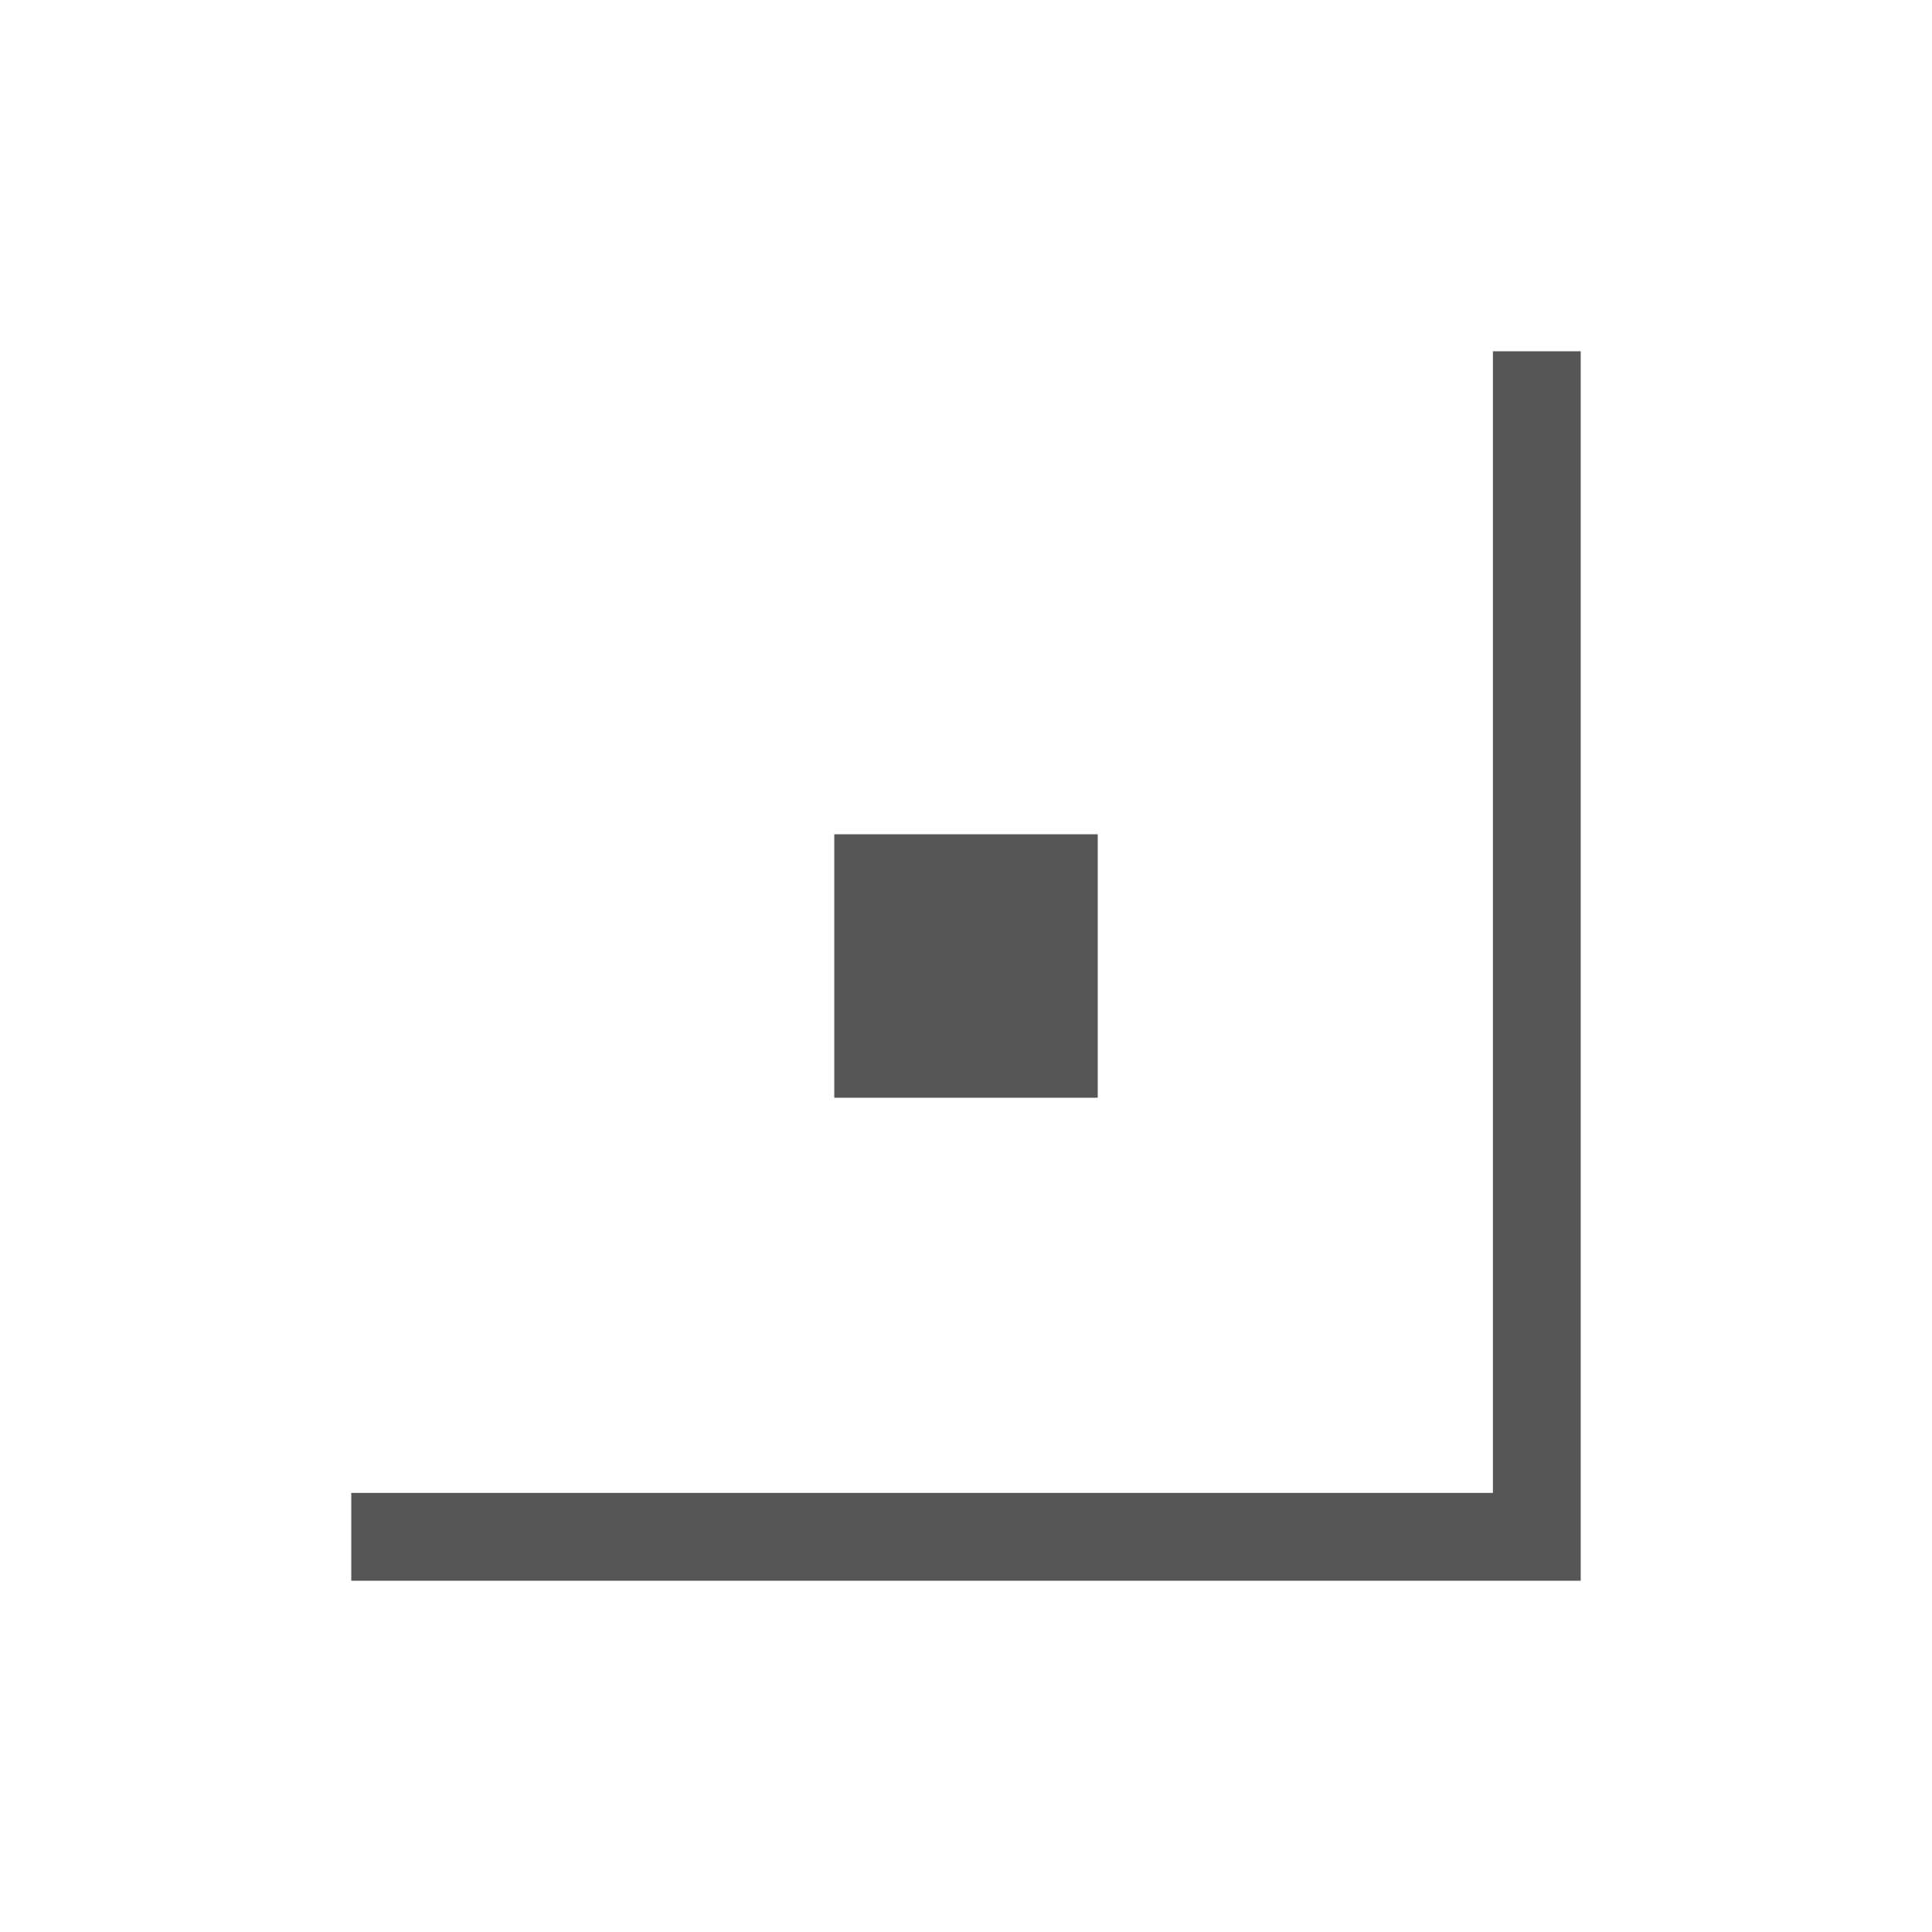 <svg xmlns="http://www.w3.org/2000/svg" width="22" height="22"><defs><style id="current-color-scheme" type="text/css"></style></defs><path d="M17 4v13H4v1h14V4h-1zM9.5 9.5v3h3v-3h-3z" fill="currentColor" color="#565656"/></svg>